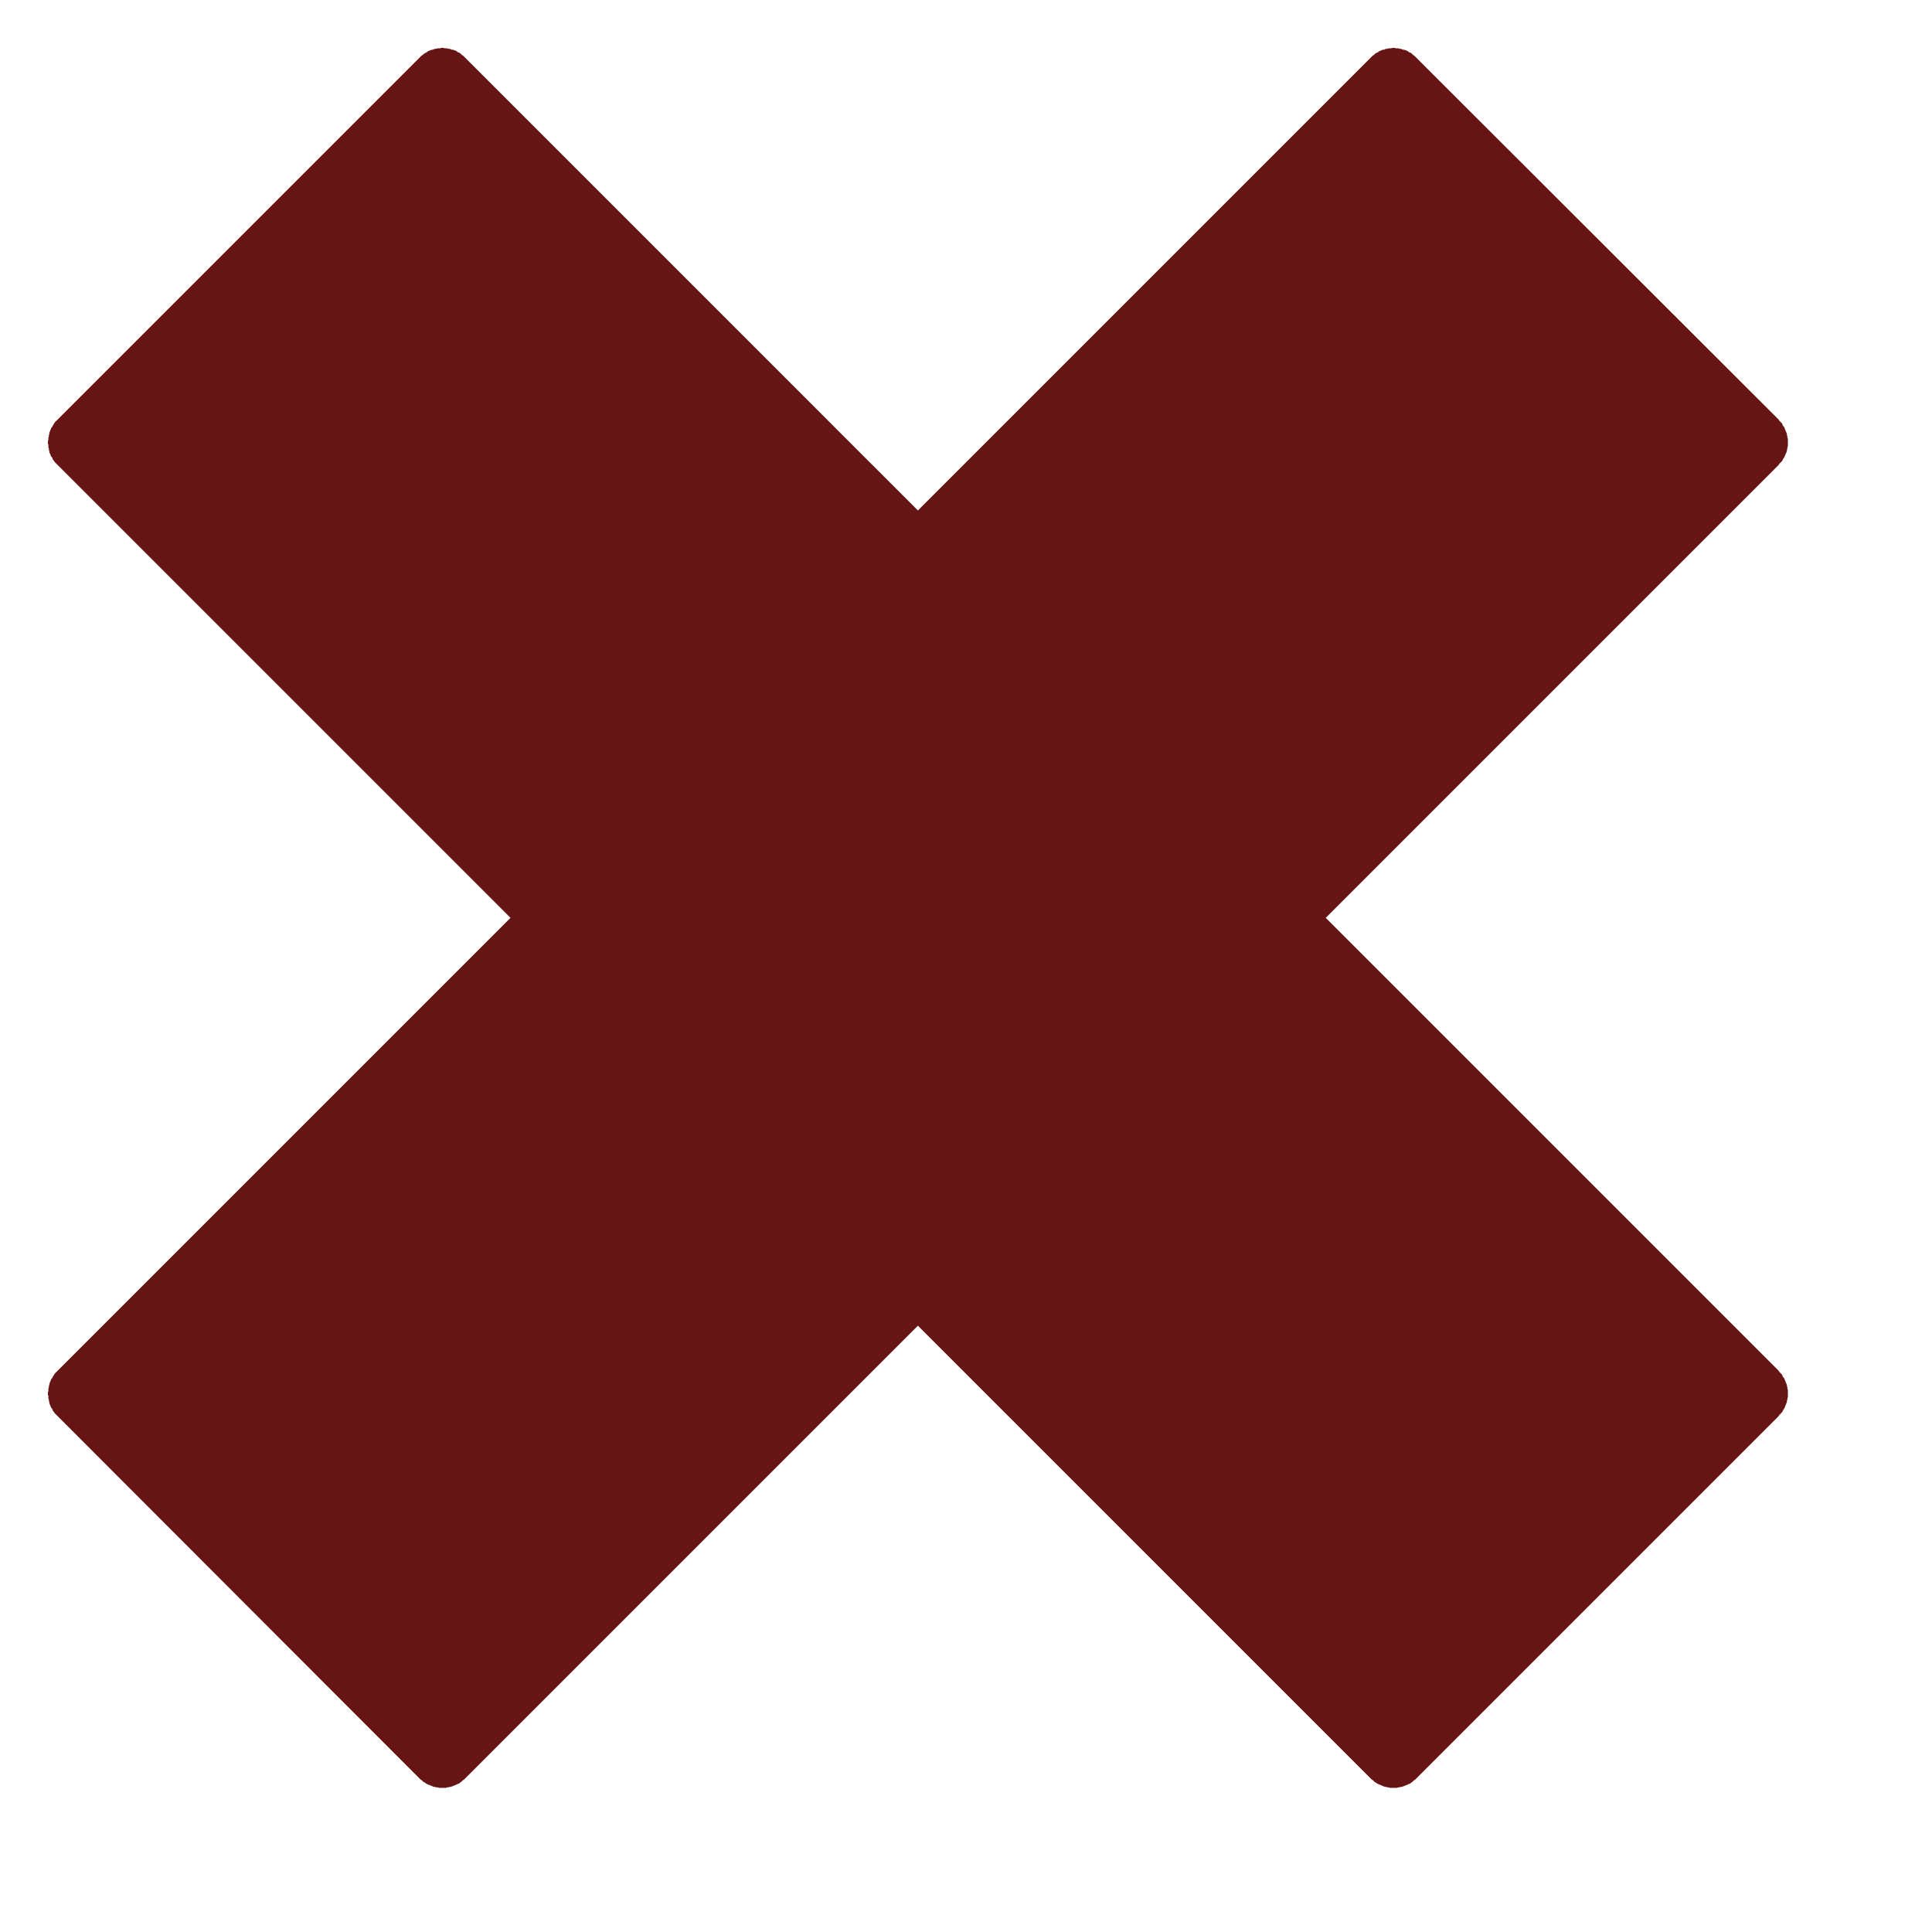 <?xml version="1.0" encoding="UTF-8" standalone="no"?>
<!DOCTYPE svg PUBLIC "-//W3C//DTD SVG 1.1//EN" "http://www.w3.org/Graphics/SVG/1.1/DTD/svg11.dtd">
<svg version="1.1" xmlns="http://www.w3.org/2000/svg" xmlns:xlink="http://www.w3.org/1999/xlink" preserveAspectRatio="xMidYMid meet" viewBox="240.643 368.644 40.217 40.217" width="36.22" height="36.22"><defs><path d="M277.7 377.42L277.72 377.44L277.74 377.46L277.75 377.49L277.76 377.51L277.78 377.53L277.79 377.55L277.8 377.58L277.81 377.6L277.82 377.63L277.83 377.65L277.84 377.68L277.84 377.7L277.85 377.73L277.85 377.75L277.86 377.78L277.86 377.8L277.86 377.83L277.86 377.85L277.86 377.88L277.86 377.9L277.86 377.93L277.85 377.96L277.85 377.98L277.84 378.01L277.84 378.03L277.83 378.06L277.82 378.08L277.81 378.1L277.8 378.13L277.79 378.15L277.78 378.17L277.76 378.2L277.75 378.22L277.74 378.24L277.72 378.26L277.7 378.28L277.68 378.3L277.67 378.32L268.24 387.75L277.67 397.18L277.68 397.2L277.7 397.22L277.72 397.24L277.74 397.26L277.75 397.29L277.76 397.31L277.78 397.33L277.79 397.35L277.8 397.38L277.81 397.4L277.82 397.43L277.83 397.45L277.84 397.47L277.84 397.5L277.85 397.52L277.85 397.55L277.86 397.58L277.86 397.6L277.86 397.63L277.86 397.65L277.86 397.68L277.86 397.7L277.86 397.73L277.85 397.75L277.85 397.78L277.84 397.8L277.84 397.83L277.83 397.85L277.82 397.88L277.81 397.9L277.8 397.93L277.79 397.95L277.78 397.97L277.76 398L277.75 398.02L277.74 398.04L277.72 398.06L277.7 398.08L277.68 398.1L277.67 398.12L270.12 405.67L270.1 405.69L270.08 405.7L270.06 405.72L270.04 405.74L270.02 405.75L270 405.77L269.97 405.78L269.95 405.79L269.93 405.8L269.9 405.81L269.88 405.82L269.85 405.83L269.83 405.84L269.8 405.84L269.78 405.85L269.75 405.85L269.73 405.86L269.7 405.86L269.68 405.86L269.65 405.86L269.63 405.86L269.6 405.86L269.57 405.86L269.55 405.85L269.52 405.85L269.5 405.84L269.47 405.84L269.45 405.83L269.42 405.82L269.4 405.81L269.38 405.8L269.35 405.79L269.33 405.78L269.31 405.77L269.28 405.75L269.26 405.74L269.24 405.72L269.22 405.7L269.2 405.69L269.18 405.67L259.75 396.24L250.32 405.67L250.3 405.69L250.28 405.7L250.26 405.72L250.24 405.74L250.22 405.75L250.2 405.77L250.17 405.78L250.15 405.79L250.13 405.8L250.1 405.81L250.08 405.82L250.05 405.83L250.03 405.84L250 405.84L249.98 405.85L249.95 405.85L249.93 405.86L249.9 405.86L249.88 405.86L249.85 405.86L249.83 405.86L249.8 405.86L249.78 405.86L249.75 405.85L249.72 405.85L249.7 405.84L249.67 405.84L249.65 405.83L249.63 405.82L249.6 405.81L249.58 405.8L249.55 405.79L249.53 405.78L249.51 405.77L249.49 405.75L249.46 405.74L249.44 405.72L249.42 405.7L249.4 405.69L249.38 405.67L241.84 398.12L241.82 398.1L241.8 398.08L241.78 398.06L241.77 398.04L241.75 398.02L241.74 398L241.73 397.97L241.71 397.95L241.7 397.93L241.69 397.9L241.68 397.88L241.67 397.85L241.67 397.83L241.66 397.8L241.66 397.78L241.65 397.75L241.65 397.73L241.65 397.7L241.64 397.68L241.64 397.65L241.64 397.63L241.65 397.6L241.65 397.58L241.65 397.55L241.66 397.52L241.66 397.5L241.67 397.47L241.67 397.45L241.68 397.43L241.69 397.4L241.7 397.38L241.71 397.35L241.73 397.33L241.74 397.31L241.75 397.29L241.77 397.26L241.78 397.24L241.8 397.22L241.82 397.2L241.84 397.18L251.27 387.75L241.84 378.32L241.82 378.3L241.8 378.28L241.78 378.26L241.77 378.24L241.75 378.22L241.74 378.2L241.73 378.17L241.71 378.15L241.7 378.13L241.69 378.1L241.68 378.08L241.67 378.06L241.67 378.03L241.66 378.01L241.66 377.98L241.65 377.96L241.65 377.93L241.65 377.9L241.64 377.88L241.64 377.85L241.64 377.83L241.65 377.8L241.65 377.78L241.65 377.75L241.66 377.73L241.66 377.7L241.67 377.68L241.67 377.65L241.68 377.63L241.69 377.6L241.7 377.58L241.71 377.55L241.73 377.53L241.74 377.51L241.75 377.49L241.77 377.46L241.78 377.44L241.8 377.42L241.82 377.4L241.84 377.38L249.38 369.84L249.4 369.82L249.42 369.8L249.44 369.79L249.46 369.77L249.49 369.75L249.51 369.74L249.53 369.73L249.55 369.71L249.58 369.7L249.6 369.69L249.63 369.68L249.65 369.68L249.67 369.67L249.7 369.66L249.72 369.66L249.75 369.65L249.78 369.65L249.8 369.65L249.83 369.64L249.85 369.64L249.88 369.64L249.9 369.65L249.93 369.65L249.95 369.65L249.98 369.66L250 369.66L250.03 369.67L250.05 369.68L250.08 369.68L250.1 369.69L250.13 369.7L250.15 369.71L250.17 369.73L250.2 369.74L250.22 369.75L250.24 369.77L250.26 369.79L250.28 369.8L250.3 369.82L250.32 369.84L259.75 379.27L269.18 369.84L269.2 369.82L269.22 369.8L269.24 369.79L269.26 369.77L269.28 369.75L269.31 369.74L269.33 369.73L269.35 369.71L269.38 369.7L269.4 369.69L269.42 369.68L269.45 369.68L269.47 369.67L269.5 369.66L269.52 369.66L269.55 369.65L269.57 369.65L269.6 369.65L269.63 369.64L269.65 369.64L269.68 369.64L269.7 369.65L269.73 369.65L269.75 369.65L269.78 369.66L269.8 369.66L269.83 369.67L269.85 369.68L269.88 369.68L269.9 369.69L269.93 369.7L269.95 369.71L269.97 369.73L270 369.74L270.02 369.75L270.04 369.77L270.06 369.79L270.08 369.8L270.1 369.82L270.12 369.84L277.67 377.38L277.68 377.4L277.7 377.42Z" id="cOQf4313A"></path></defs><g><g><use xlink:href="#cOQf4313A" opacity="1" fill="#671514" fill-opacity="1"></use></g></g></svg>